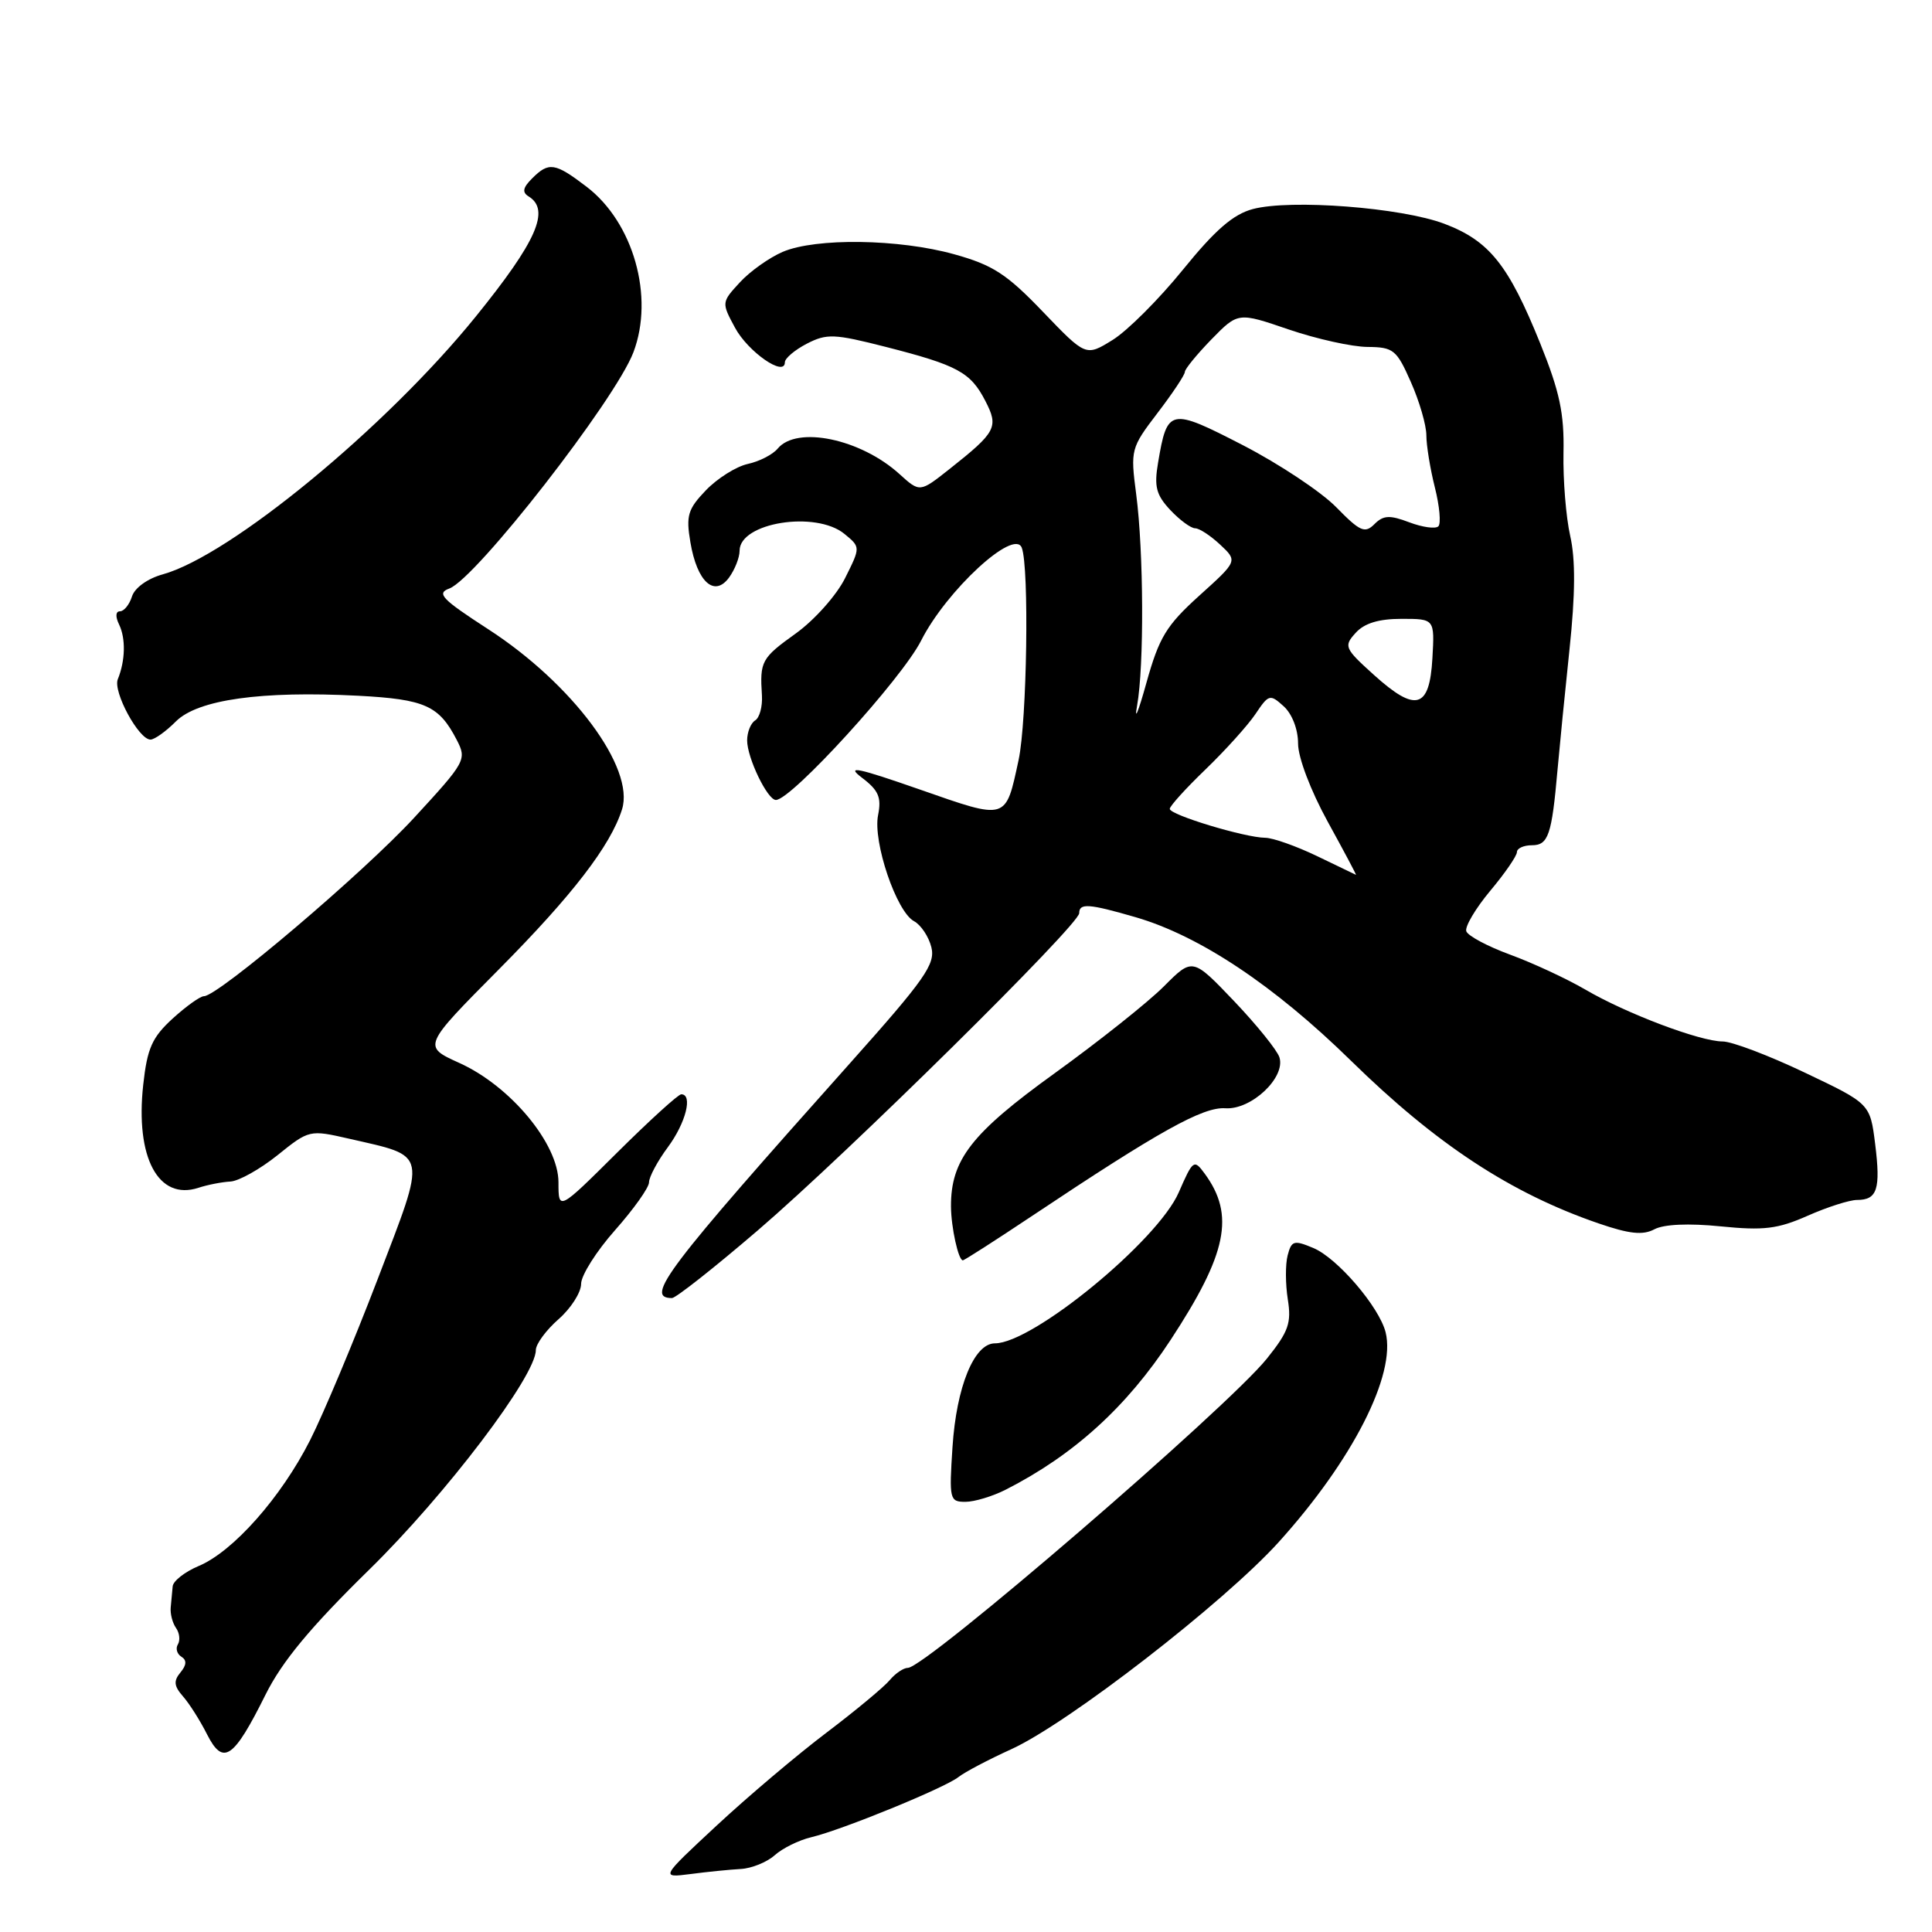<?xml version="1.0" encoding="UTF-8" standalone="no"?>
<!DOCTYPE svg PUBLIC "-//W3C//DTD SVG 1.1//EN" "http://www.w3.org/Graphics/SVG/1.1/DTD/svg11.dtd" >
<svg xmlns="http://www.w3.org/2000/svg" xmlns:xlink="http://www.w3.org/1999/xlink" version="1.1" viewBox="0 0 256 256">
 <g >
 <path fill="currentColor"
d=" M 98.15 247.65 C 99.60 247.57 101.62 246.75 102.65 245.83 C 103.67 244.91 105.85 243.83 107.50 243.44 C 111.59 242.47 125.15 236.92 127.00 235.47 C 127.83 234.81 130.97 233.16 134.00 231.78 C 141.51 228.37 162.19 212.35 169.44 204.33 C 179.22 193.50 185.01 182.15 183.60 176.53 C 182.75 173.17 177.22 166.71 174.03 165.37 C 171.46 164.29 171.13 164.38 170.62 166.34 C 170.31 167.53 170.32 170.15 170.64 172.17 C 171.14 175.30 170.74 176.44 167.88 180.01 C 162.60 186.58 122.64 221.00 120.30 221.00 C 119.72 221.00 118.64 221.73 117.89 222.63 C 117.14 223.53 113.38 226.66 109.52 229.58 C 105.66 232.50 99.12 238.03 95.00 241.86 C 87.50 248.83 87.50 248.83 91.50 248.32 C 93.70 248.03 96.69 247.73 98.15 247.65 Z  M 35.18 224.56 C 37.37 220.16 41.12 215.63 48.91 208.00 C 59.07 198.05 71.00 182.33 71.00 178.90 C 71.00 178.10 72.35 176.26 74.00 174.81 C 75.65 173.37 77.00 171.25 77.00 170.12 C 77.00 168.99 79.03 165.79 81.50 163.00 C 83.97 160.21 86.00 157.36 86.00 156.66 C 86.00 155.96 87.12 153.86 88.50 152.00 C 90.88 148.78 91.83 145.00 90.27 145.00 C 89.87 145.00 86.05 148.48 81.77 152.73 C 74.00 160.45 74.00 160.45 74.00 156.66 C 74.00 151.56 67.64 143.90 60.85 140.84 C 55.99 138.64 55.99 138.64 66.15 128.40 C 75.84 118.63 80.90 112.06 82.42 107.25 C 84.16 101.77 75.85 90.59 64.67 83.36 C 58.53 79.38 57.80 78.62 59.54 77.98 C 63.08 76.67 81.54 52.98 83.93 46.68 C 86.72 39.33 83.93 29.47 77.72 24.74 C 73.54 21.55 72.72 21.42 70.50 23.65 C 69.28 24.87 69.16 25.48 70.05 26.03 C 72.95 27.82 71.11 31.98 63.03 41.96 C 51.14 56.65 30.49 73.64 21.55 76.11 C 19.56 76.66 17.85 77.89 17.49 79.03 C 17.15 80.11 16.43 81.00 15.90 81.00 C 15.32 81.00 15.27 81.70 15.78 82.75 C 16.68 84.61 16.61 87.54 15.61 90.00 C 14.94 91.64 18.38 98.00 19.94 98.00 C 20.47 98.00 21.99 96.92 23.31 95.59 C 26.21 92.70 34.62 91.52 47.48 92.19 C 56.31 92.66 58.17 93.49 60.52 98.04 C 61.87 100.65 61.71 100.94 54.88 108.35 C 48.14 115.67 28.90 132.00 27.03 132.00 C 26.53 132.00 24.66 133.34 22.87 134.97 C 20.15 137.46 19.51 138.90 18.98 143.72 C 17.91 153.39 20.98 159.12 26.29 157.39 C 27.50 156.99 29.41 156.62 30.53 156.56 C 31.64 156.50 34.45 154.93 36.77 153.07 C 40.96 149.70 41.02 149.69 46.24 150.88 C 56.80 153.31 56.60 152.35 50.04 169.50 C 46.88 177.75 42.85 187.35 41.09 190.83 C 37.26 198.40 30.88 205.61 26.31 207.51 C 24.49 208.28 22.95 209.48 22.88 210.20 C 22.82 210.91 22.70 212.18 22.62 213.00 C 22.54 213.82 22.85 215.04 23.32 215.71 C 23.79 216.37 23.90 217.35 23.57 217.89 C 23.24 218.42 23.45 219.16 24.03 219.52 C 24.77 219.98 24.73 220.62 23.91 221.61 C 22.98 222.73 23.05 223.41 24.24 224.77 C 25.08 225.72 26.52 227.99 27.44 229.82 C 29.57 234.01 30.94 233.08 35.18 224.56 Z  M 133.30 197.37 C 142.30 192.78 149.29 186.42 155.11 177.55 C 162.61 166.11 163.66 161.00 159.62 155.50 C 158.21 153.58 158.07 153.69 156.19 158.00 C 153.40 164.41 136.85 178.00 131.83 178.00 C 129.08 178.00 126.73 183.75 126.21 191.75 C 125.76 198.68 125.83 199.00 127.92 199.00 C 129.12 199.00 131.54 198.27 133.30 197.37 Z  M 100.46 162.99 C 112.34 152.79 143.00 122.53 143.00 121.00 C 143.00 119.64 144.28 119.74 150.46 121.53 C 158.96 124.00 168.83 130.58 179.00 140.54 C 190.31 151.62 200.17 158.10 211.80 162.10 C 215.90 163.51 217.68 163.70 219.21 162.89 C 220.46 162.22 223.75 162.07 228.00 162.50 C 233.70 163.07 235.56 162.85 239.53 161.09 C 242.13 159.94 245.07 159.00 246.07 159.00 C 248.75 159.00 249.21 157.56 248.47 151.60 C 247.80 146.24 247.80 146.24 239.13 142.12 C 234.37 139.85 229.48 138.00 228.27 138.00 C 225.28 138.00 215.48 134.30 210.04 131.11 C 207.58 129.68 203.11 127.60 200.11 126.50 C 197.11 125.40 194.49 124.00 194.29 123.39 C 194.09 122.78 195.52 120.37 197.46 118.04 C 199.41 115.72 201.00 113.40 201.00 112.91 C 201.00 112.41 201.89 112.00 202.98 112.00 C 205.16 112.00 205.62 110.66 206.38 102.00 C 206.65 98.97 207.36 91.78 207.97 86.01 C 208.74 78.72 208.77 74.13 208.06 71.01 C 207.50 68.53 207.10 63.58 207.17 60.00 C 207.28 54.79 206.67 51.91 204.09 45.51 C 199.88 35.08 197.34 31.91 191.38 29.65 C 185.68 27.50 171.04 26.37 166.01 27.70 C 163.41 28.39 161.03 30.45 156.74 35.74 C 153.57 39.65 149.38 43.84 147.42 45.05 C 143.88 47.24 143.88 47.24 138.19 41.31 C 133.39 36.30 131.55 35.11 126.43 33.69 C 119.11 31.65 108.12 31.50 103.72 33.37 C 101.95 34.13 99.39 35.94 98.04 37.41 C 95.60 40.05 95.60 40.10 97.39 43.42 C 99.12 46.63 104.00 50.02 104.00 48.00 C 104.00 47.48 105.31 46.37 106.91 45.54 C 109.56 44.18 110.53 44.22 117.39 45.97 C 126.90 48.40 128.60 49.33 130.55 53.10 C 132.36 56.60 132.03 57.23 125.79 62.17 C 121.88 65.26 121.88 65.26 119.19 62.82 C 114.05 58.15 105.59 56.38 103.05 59.44 C 102.40 60.23 100.61 61.15 99.07 61.48 C 97.54 61.82 95.05 63.39 93.54 64.96 C 91.14 67.46 90.88 68.33 91.48 71.85 C 92.36 77.11 94.66 79.19 96.61 76.52 C 97.37 75.47 98.00 73.88 98.00 72.97 C 98.00 69.24 108.11 67.63 111.90 70.75 C 114.03 72.50 114.03 72.50 111.98 76.60 C 110.86 78.86 107.93 82.15 105.47 83.92 C 100.88 87.21 100.67 87.61 100.96 92.15 C 101.05 93.61 100.65 95.10 100.06 95.46 C 99.48 95.82 99.00 97.01 99.00 98.11 C 99.00 100.42 101.69 106.00 102.81 106.00 C 104.87 106.00 119.50 89.94 122.05 84.89 C 125.41 78.24 134.39 69.96 135.39 72.58 C 136.39 75.18 136.08 95.52 134.97 100.70 C 133.23 108.77 133.52 108.68 121.87 104.61 C 113.56 101.71 112.04 101.40 114.21 103.05 C 116.42 104.72 116.82 105.66 116.35 108.01 C 115.64 111.55 118.78 120.81 121.11 122.06 C 122.02 122.55 123.06 124.10 123.41 125.51 C 123.97 127.74 122.57 129.74 112.71 140.79 C 88.26 168.18 85.36 172.00 89.04 172.00 C 89.55 172.00 94.68 167.95 100.46 162.99 Z  M 136.72 161.14 C 153.59 149.88 159.39 146.65 162.36 146.85 C 165.80 147.09 170.38 142.77 169.53 140.10 C 169.23 139.16 166.52 135.80 163.51 132.64 C 158.02 126.89 158.02 126.89 154.23 130.69 C 152.14 132.79 145.62 137.97 139.75 142.21 C 128.72 150.16 125.98 153.68 126.01 159.87 C 126.03 162.64 126.99 167.00 127.58 167.00 C 127.78 167.00 131.89 164.36 136.72 161.14 Z  M 174.50 113.43 C 171.75 112.11 168.67 111.02 167.65 111.01 C 164.97 110.99 155.00 107.98 155.00 107.18 C 155.00 106.81 157.14 104.45 159.75 101.94 C 162.36 99.42 165.33 96.13 166.35 94.62 C 168.11 91.99 168.28 91.94 170.10 93.59 C 171.21 94.60 172.00 96.63 172.00 98.52 C 172.00 100.37 173.66 104.74 175.92 108.86 C 178.08 112.79 179.77 115.96 179.67 115.92 C 179.58 115.88 177.25 114.76 174.50 113.43 Z  M 150.67 93.50 C 151.61 88.28 151.55 73.11 150.55 65.48 C 149.78 59.59 149.84 59.36 153.38 54.72 C 155.37 52.12 157.00 49.67 157.00 49.28 C 157.00 48.90 158.59 46.96 160.52 44.97 C 164.05 41.36 164.05 41.36 170.77 43.66 C 174.47 44.92 179.17 45.96 181.20 45.97 C 184.64 46.00 185.06 46.34 186.95 50.63 C 188.08 53.17 189.00 56.35 189.00 57.68 C 189.00 59.02 189.51 62.13 190.13 64.60 C 190.75 67.06 190.96 69.38 190.59 69.74 C 190.22 70.11 188.49 69.87 186.74 69.21 C 184.13 68.22 183.30 68.27 182.12 69.45 C 180.85 70.72 180.21 70.43 177.05 67.20 C 175.06 65.17 169.51 61.48 164.71 59.00 C 155.01 54.00 154.67 54.07 153.45 61.31 C 152.91 64.48 153.20 65.58 155.07 67.58 C 156.32 68.91 157.80 70.00 158.36 70.00 C 158.92 70.00 160.41 70.98 161.68 72.17 C 164.00 74.34 164.00 74.34 158.92 78.92 C 154.53 82.89 153.59 84.44 151.90 90.50 C 150.83 94.35 150.27 95.70 150.67 93.50 Z  M 182.04 89.42 C 178.15 85.91 178.03 85.62 179.63 83.86 C 180.78 82.58 182.69 82.00 185.71 82.00 C 190.10 82.00 190.10 82.00 189.80 87.24 C 189.42 93.93 187.60 94.44 182.04 89.42 Z "/>
</g>
</svg>